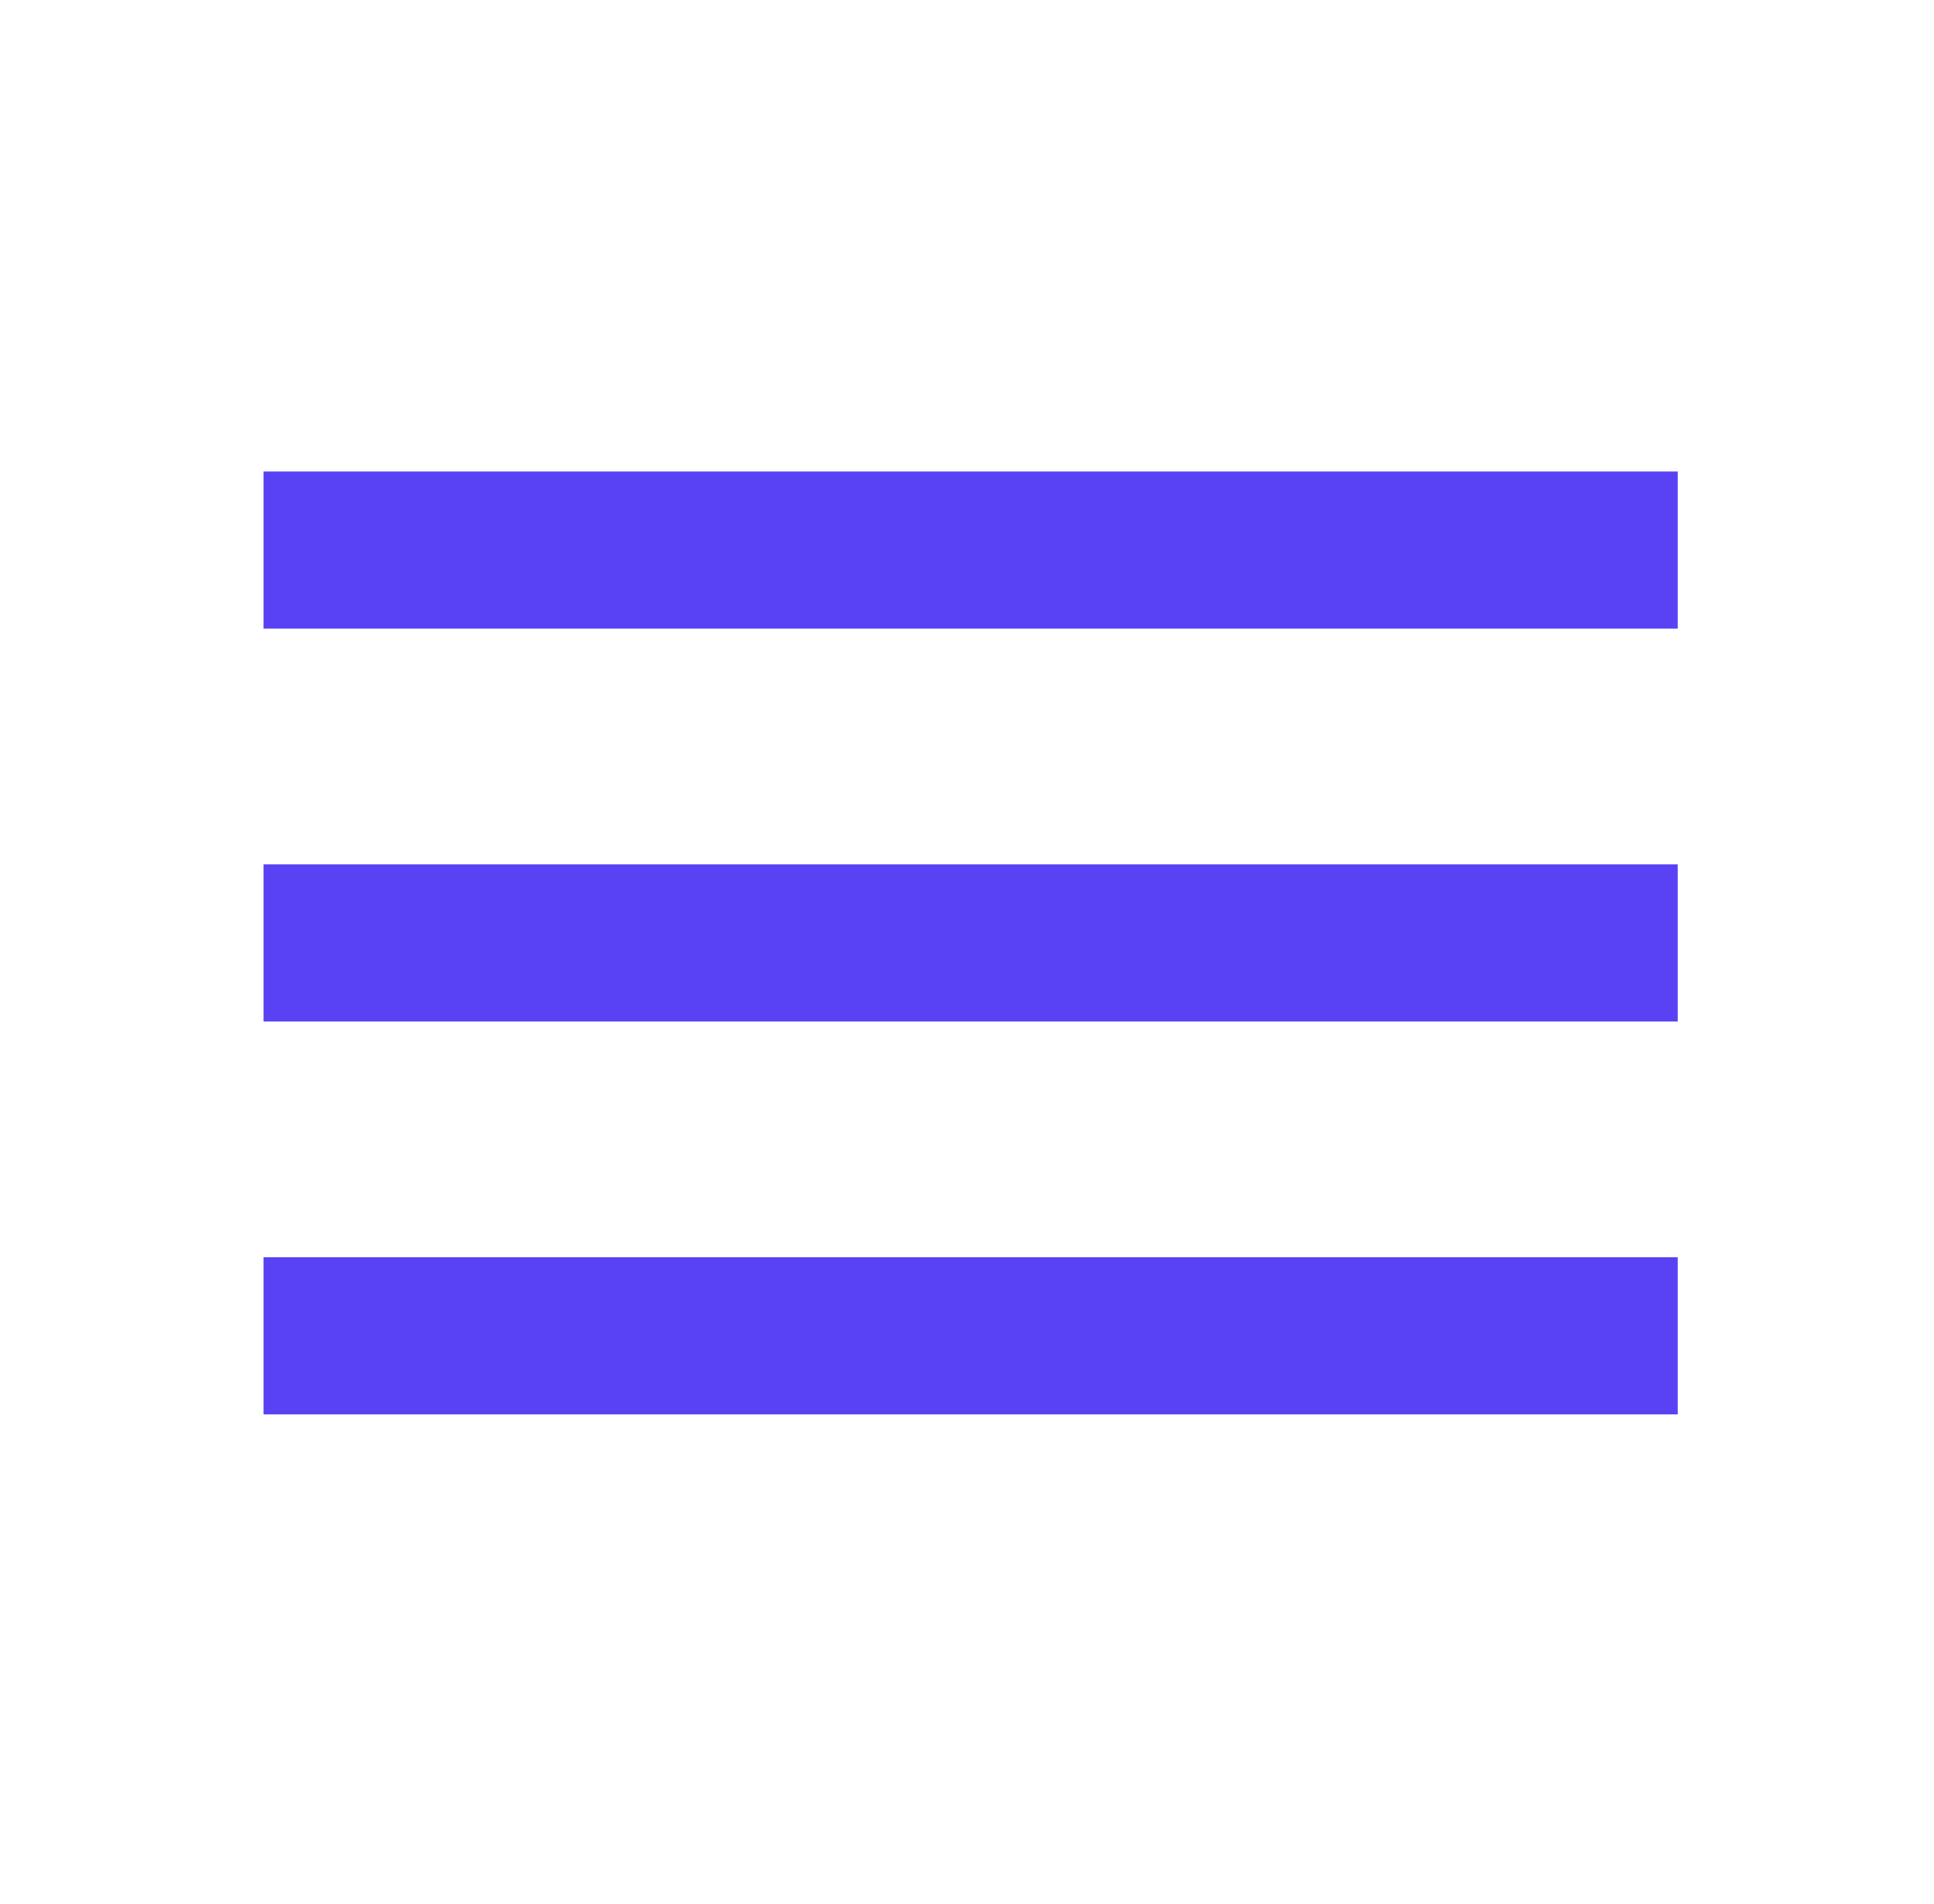 <svg width="64" height="63" viewBox="0 0 64 63" fill="none" xmlns="http://www.w3.org/2000/svg">
<path d="M8.72 46.801V41.601H55.52V46.801H8.72ZM8.72 33.801V28.601H55.52V33.801H8.72ZM8.72 20.801V15.601H55.52V20.801H8.72Z" fill="#5842F4"/>
</svg>
